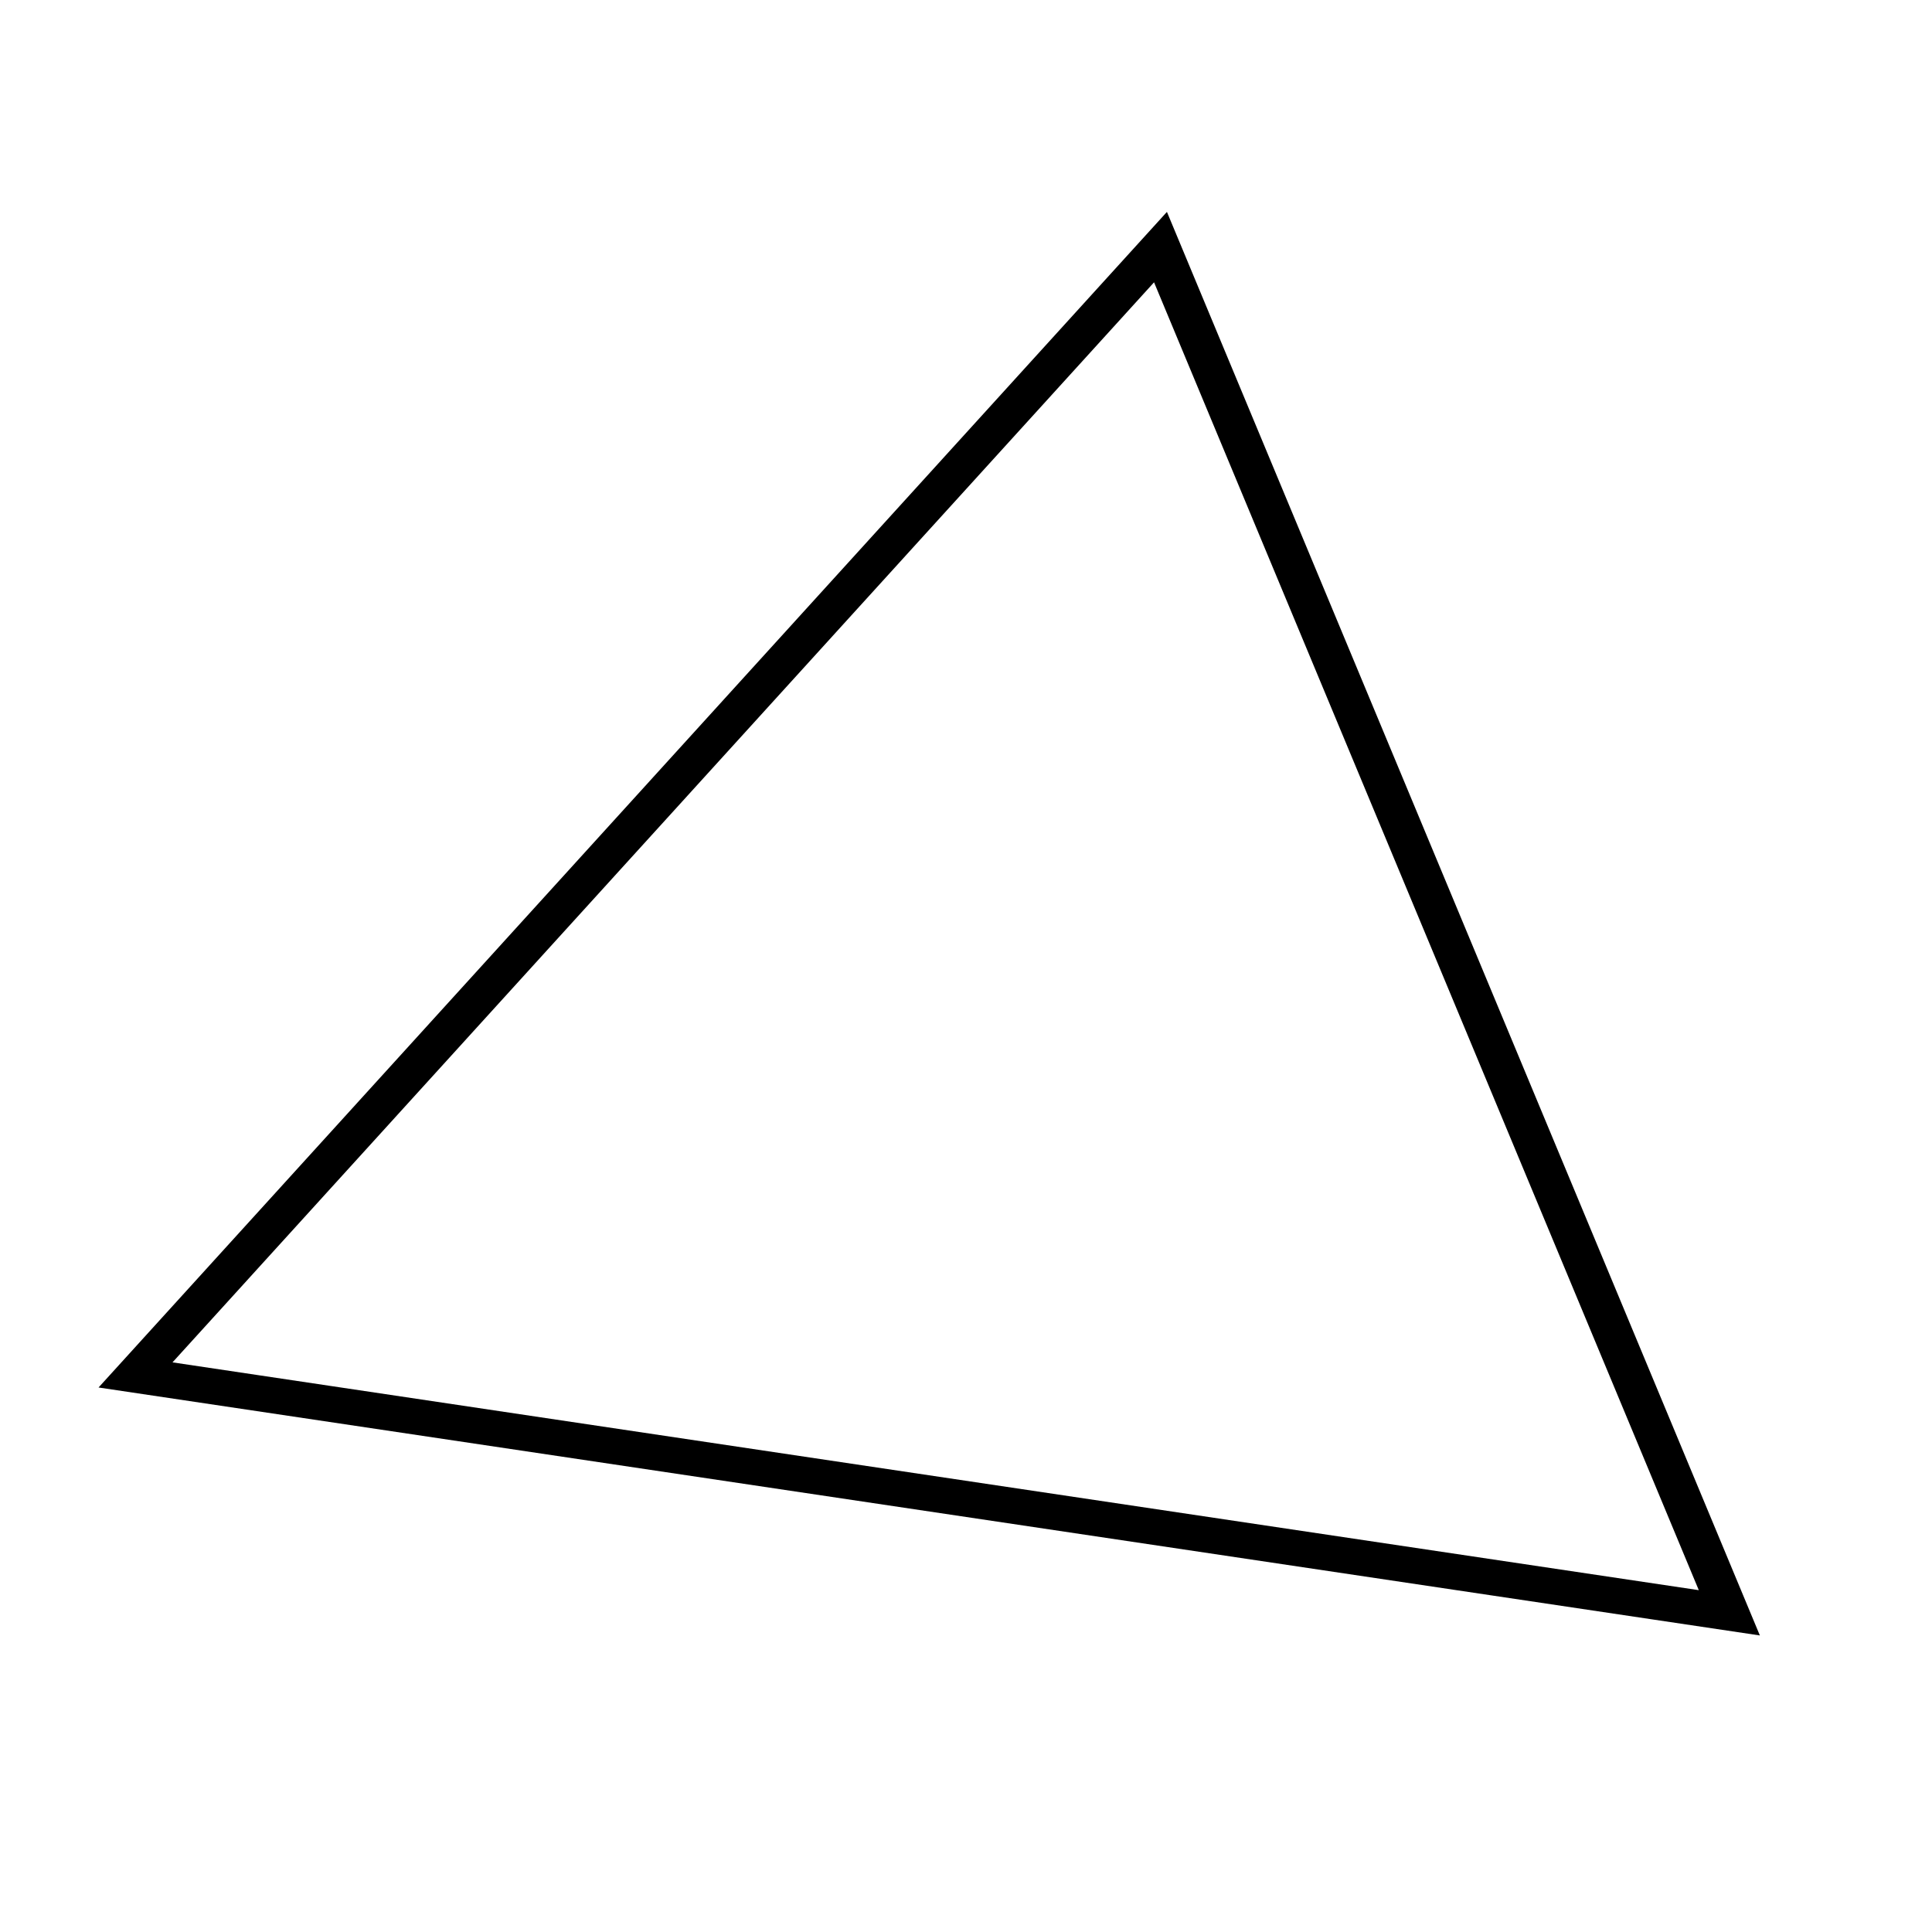 <svg width="30mm" height="30mm" version="1.1" viewBox="0 0 30 30" xmlns="http://www.w3.org/2000/svg">
<g transform="translate(0,-267)">
<path transform="matrix(1.768 0 0 1.597 -9.902 -167.03)" d="m20.789 287.46-13.998-2.313 9.002-10.966 2.498 6.639z" fill="none" stroke="#000" stroke-width=".347"/>
</g>
</svg>
